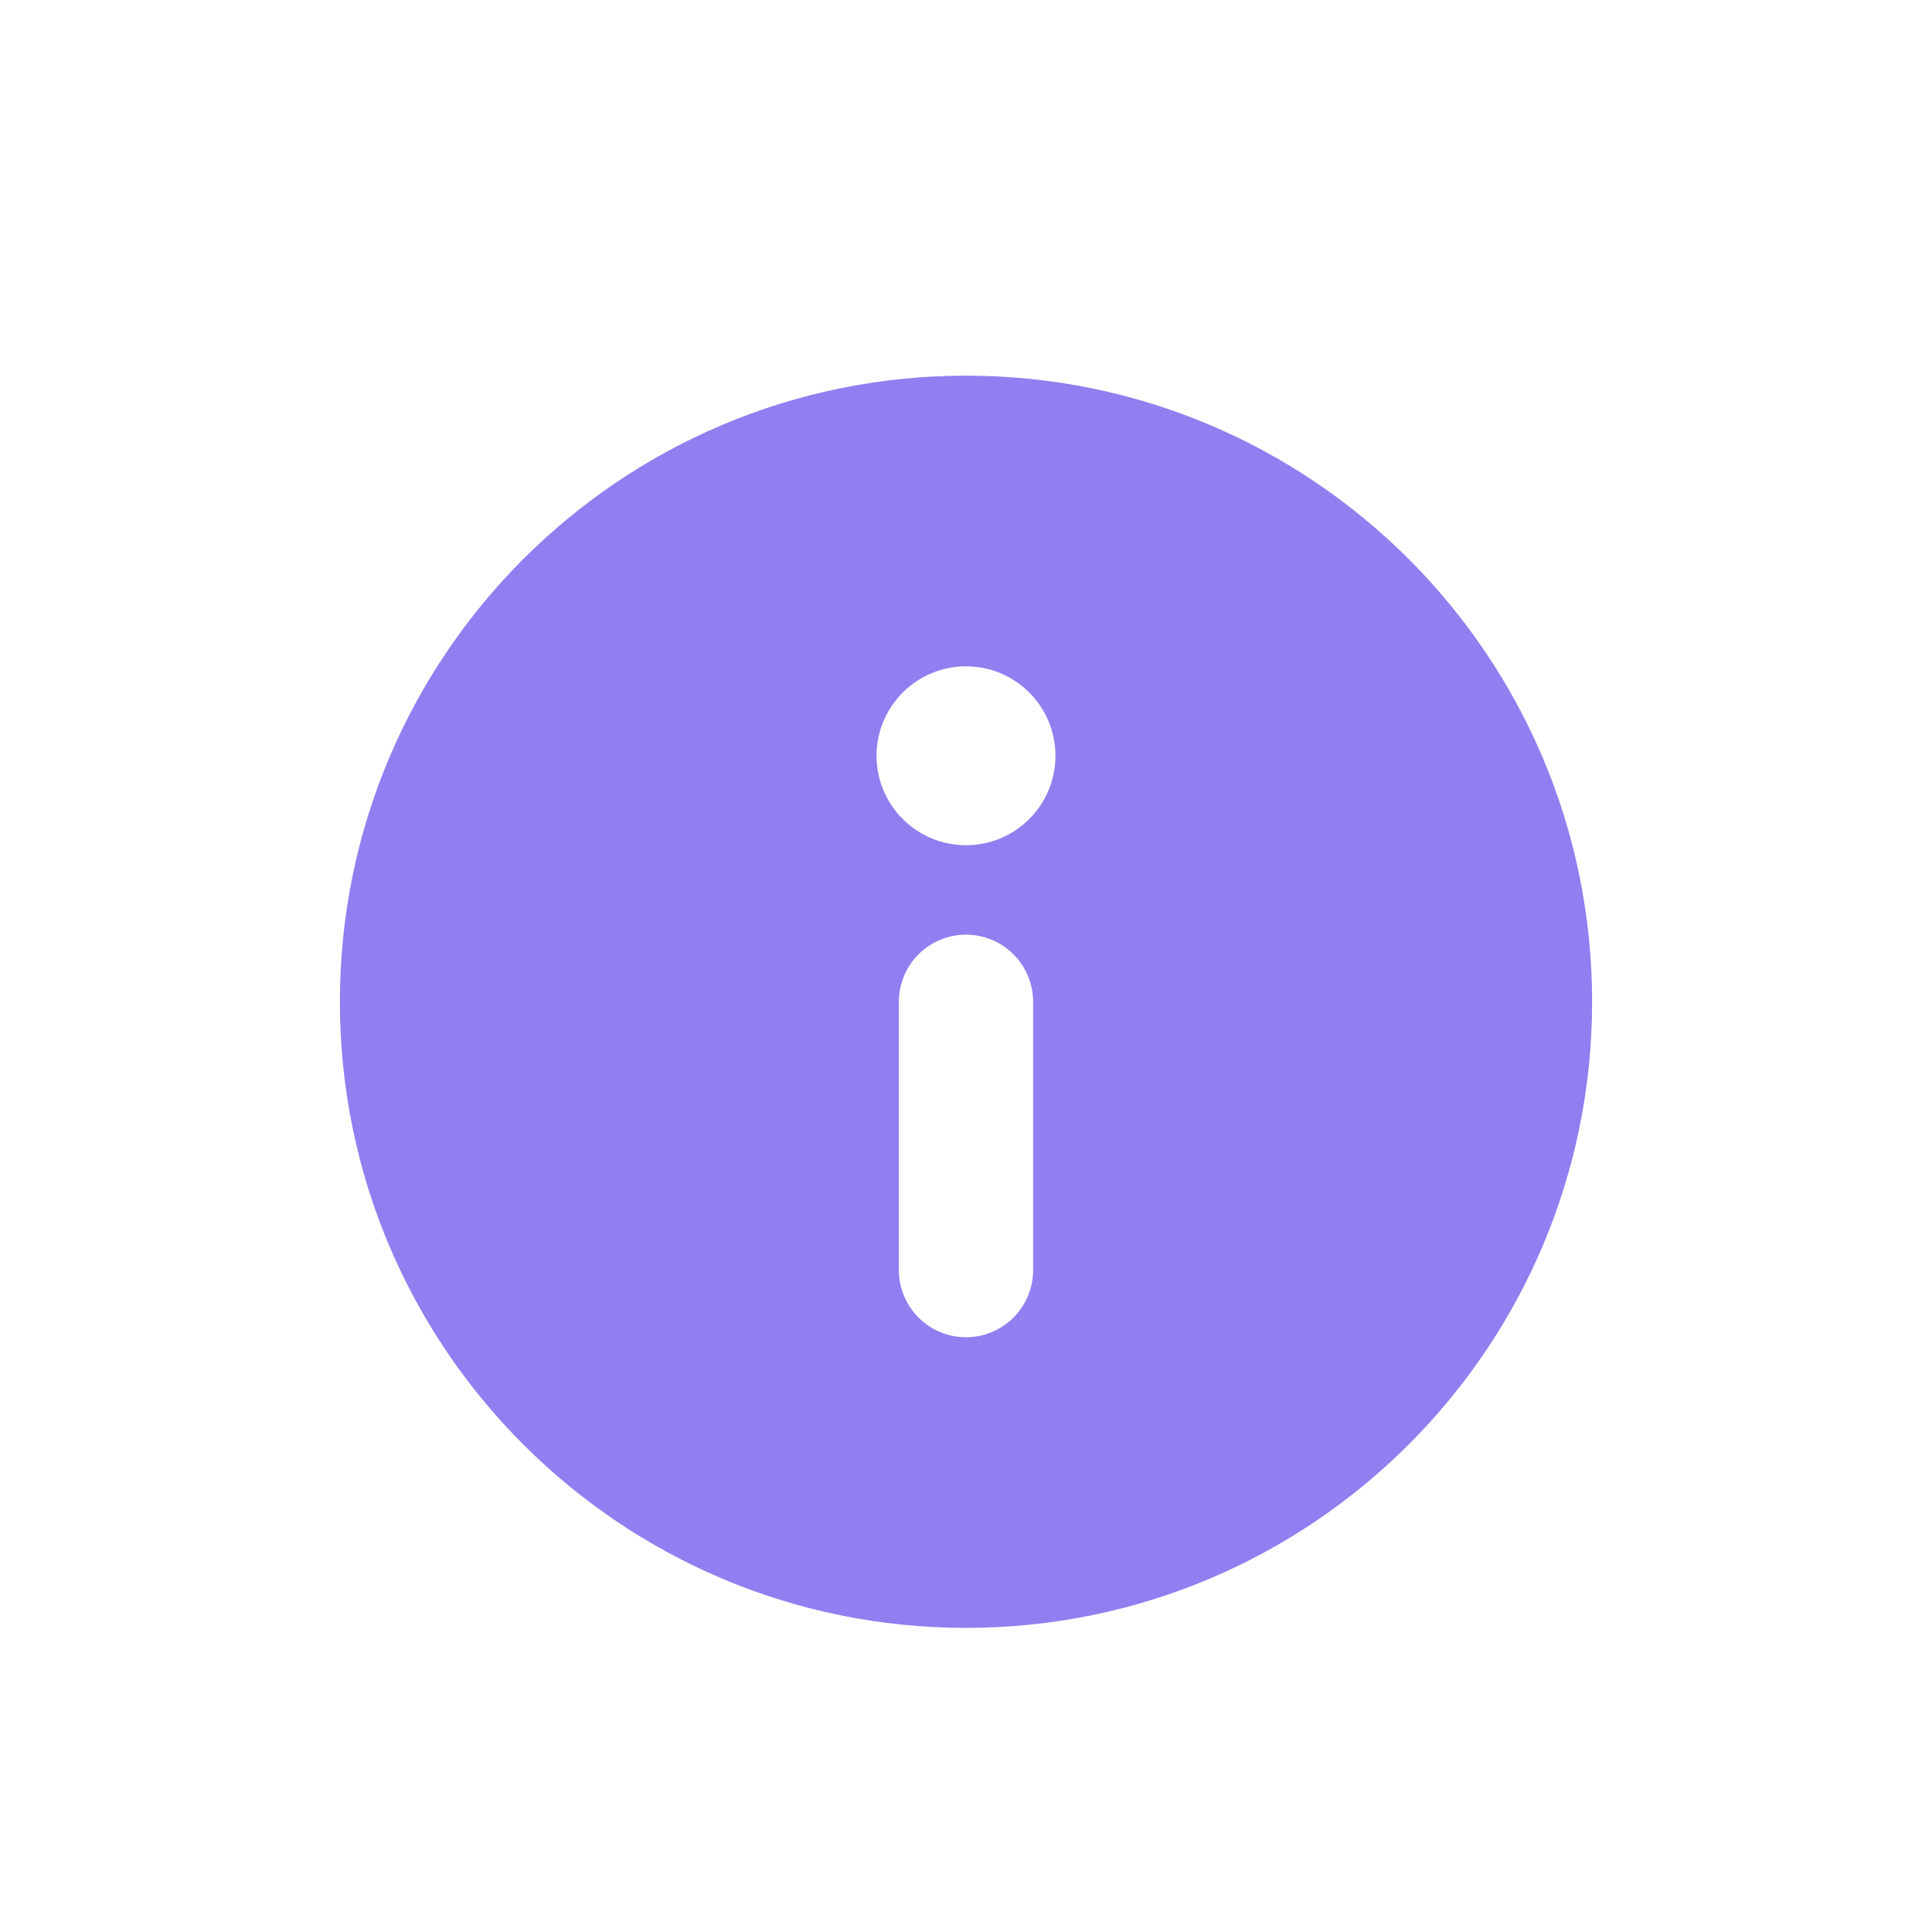 <svg width="27" height="27" viewBox="0 0 27 27" fill="none" xmlns="http://www.w3.org/2000/svg">
<g filter="url(#filter0_d_5902_20008)">
<path fill-rule="evenodd" clip-rule="evenodd" d="M4.75 10C4.75 5.168 8.668 1.25 13.5 1.25C18.332 1.25 22.25 5.168 22.25 10C22.25 14.832 18.332 18.75 13.5 18.75C8.668 18.75 4.75 14.832 4.75 10ZM13.5 14.688C14.018 14.688 14.438 14.268 14.438 13.75V10C14.438 9.482 14.018 9.062 13.5 9.062C12.982 9.062 12.562 9.482 12.562 10V13.75C12.562 14.268 12.982 14.688 13.5 14.688ZM13.5 5.312C14.19 5.312 14.75 5.872 14.75 6.562C14.75 7.253 14.19 7.812 13.5 7.812C12.81 7.812 12.25 7.253 12.25 6.562C12.25 5.872 12.81 5.312 13.5 5.312Z" fill="#907FF0"/>
</g>
<defs>
<filter id="filter0_d_5902_20008" x="0.75" y="1.25" width="25.5" height="25.5" filterUnits="userSpaceOnUse" color-interpolation-filters="sRGB">
<feFlood flood-opacity="0" result="BackgroundImageFix"/>
<feColorMatrix in="SourceAlpha" type="matrix" values="0 0 0 0 0 0 0 0 0 0 0 0 0 0 0 0 0 0 127 0" result="hardAlpha"/>
<feOffset dy="4"/>
<feGaussianBlur stdDeviation="2"/>
<feComposite in2="hardAlpha" operator="out"/>
<feColorMatrix type="matrix" values="0 0 0 0 0 0 0 0 0 0 0 0 0 0 0 0 0 0 0.25 0"/>
<feBlend mode="normal" in2="BackgroundImageFix" result="effect1_dropShadow_5902_20008"/>
<feBlend mode="normal" in="SourceGraphic" in2="effect1_dropShadow_5902_20008" result="shape"/>
</filter>
</defs>
</svg>
